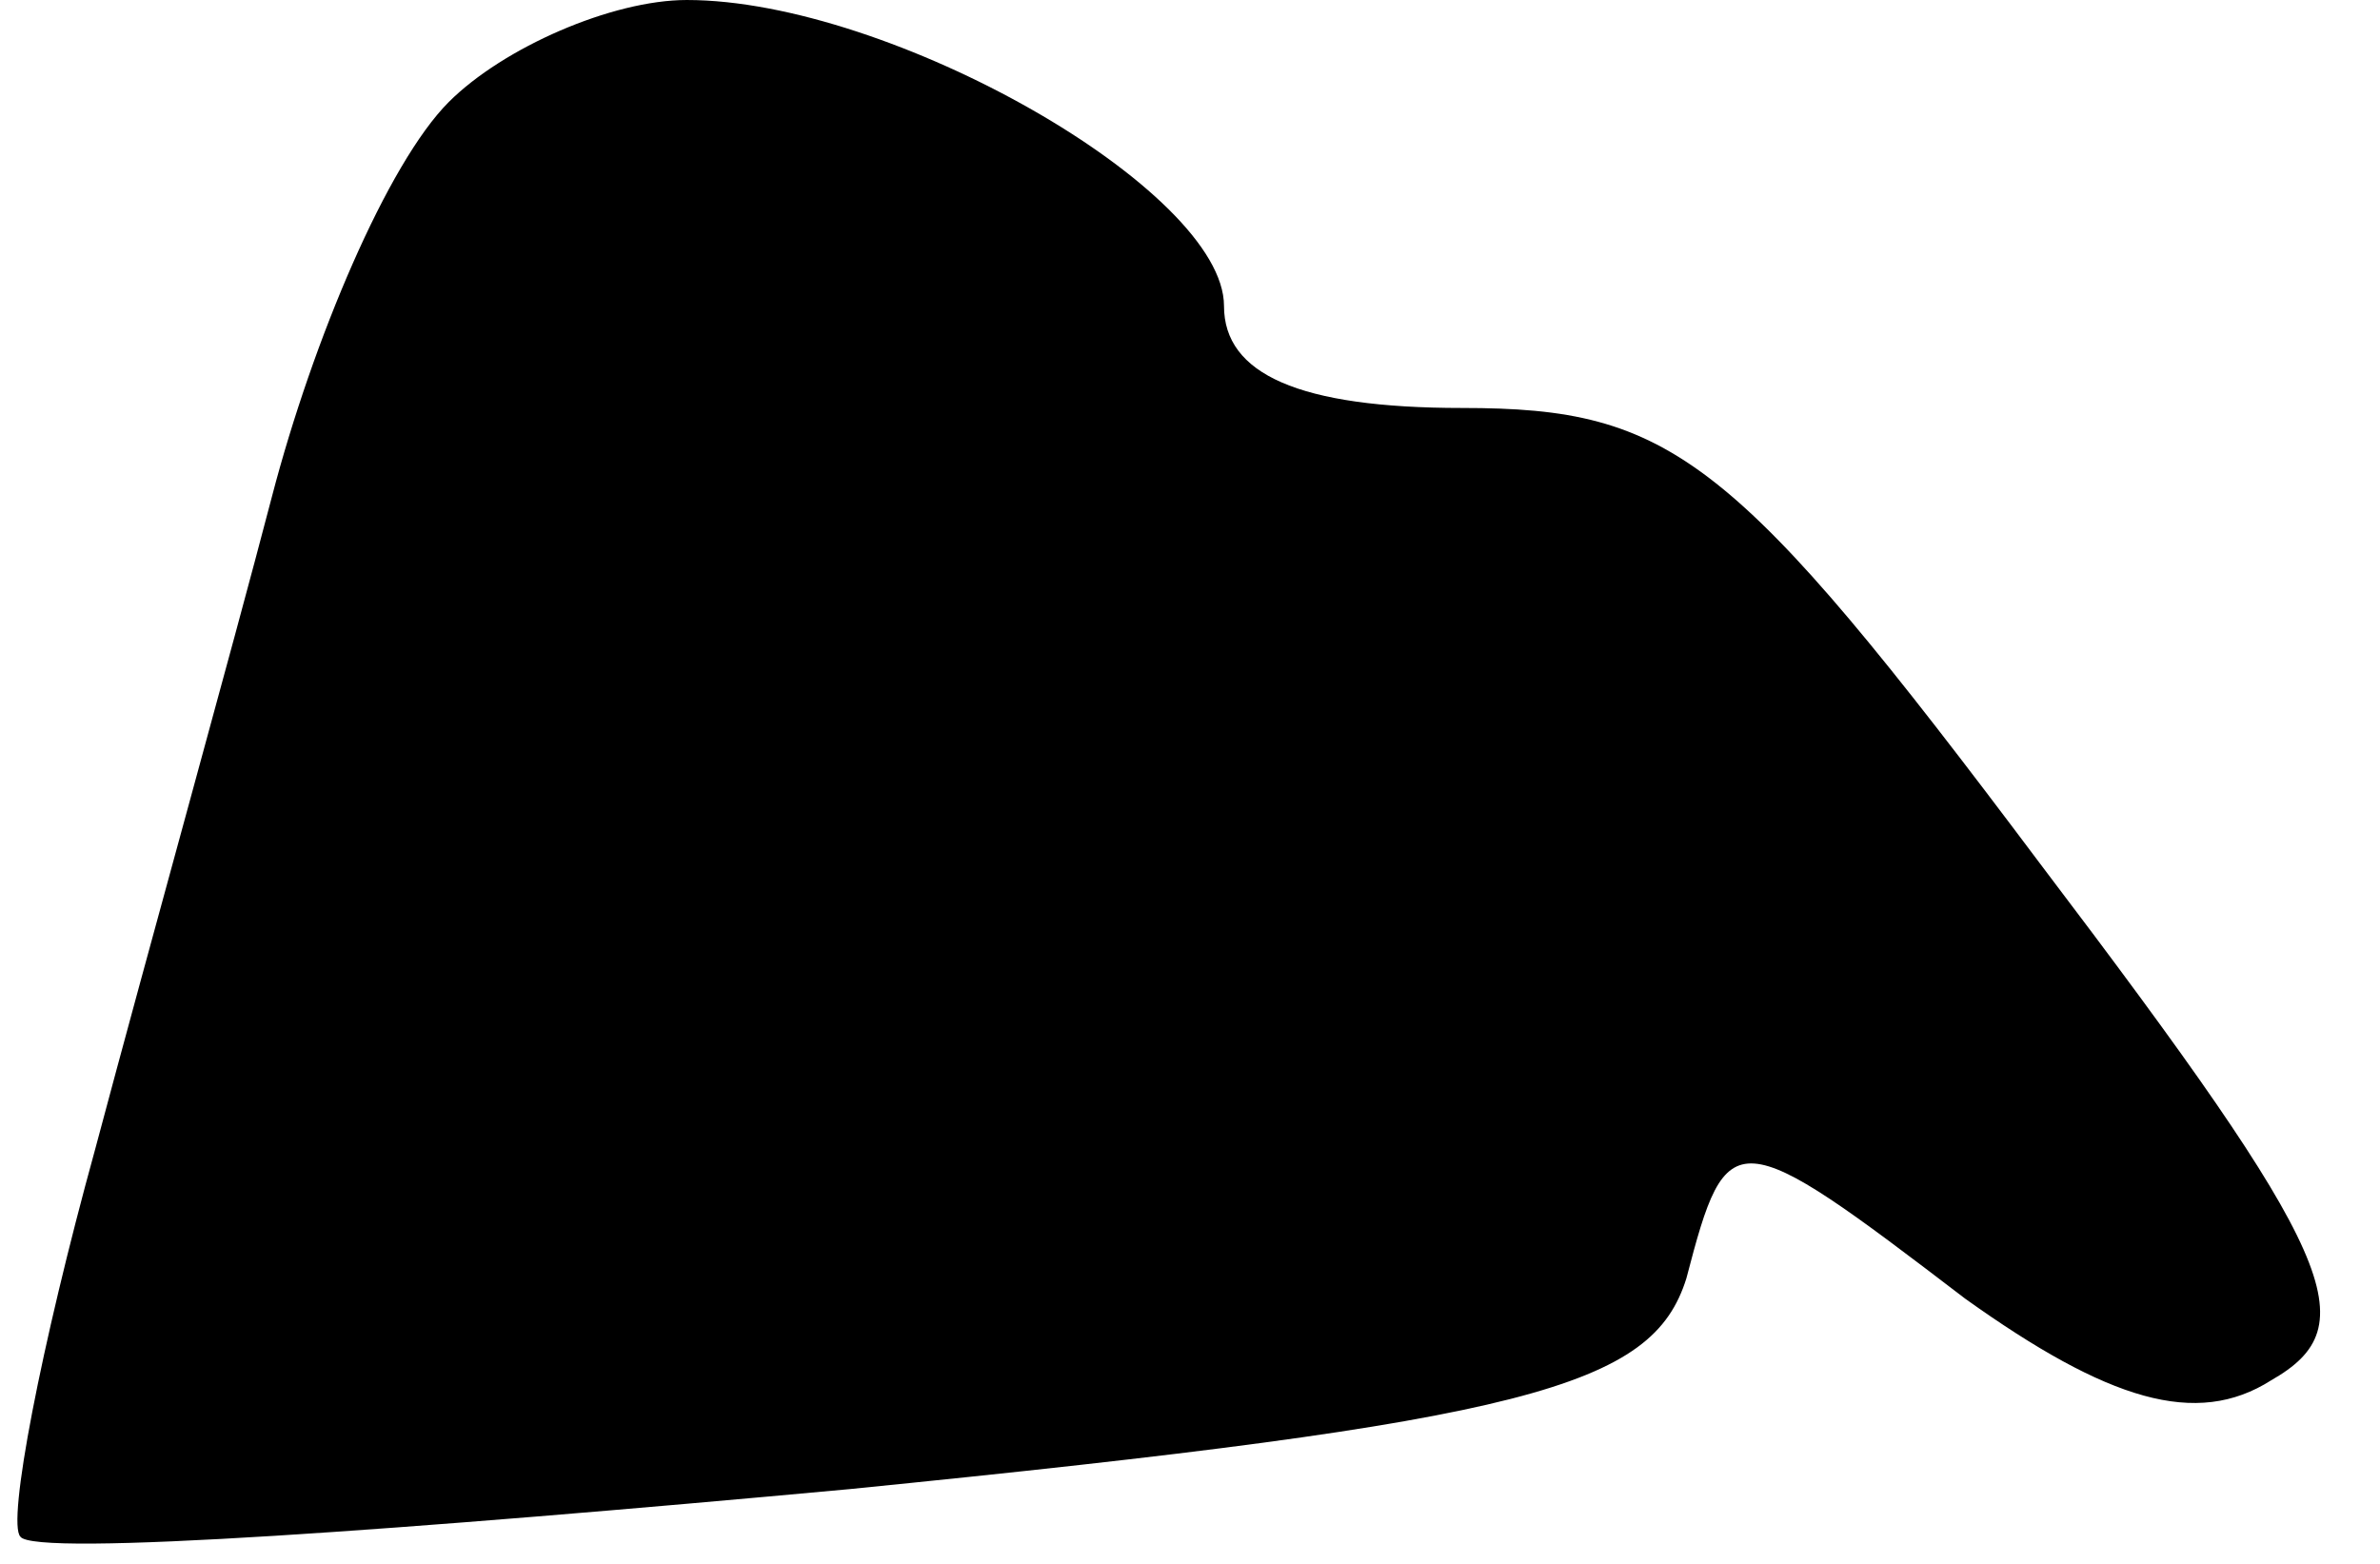 <?xml version="1.0" standalone="no"?>
<!DOCTYPE svg PUBLIC "-//W3C//DTD SVG 20010904//EN"
 "http://www.w3.org/TR/2001/REC-SVG-20010904/DTD/svg10.dtd">
<svg version="1.0" xmlns="http://www.w3.org/2000/svg"
 width="35pt" height="23pt" viewBox="0 0 35 23"
 preserveAspectRatio="xMidYMid meet">
<g transform="translate(0,23) scale(0.1,-0.1)"
fill="#000000" stroke="none">
<path fill="#000000" stroke="none" d="M66 215 c-9 -9 -20 -35 -26 -58 -6 -23
-18 -66 -26 -96 -8 -29 -13 -55 -11 -57 2 -3 57 1 122 7 100 10 118 15 123 31
6 23 7 23 41 -3 21 -15 34 -19 45 -12 14 8 10 18 -34 76 -45 60 -54 67 -85 67
-24 0 -35 5 -35 15 0 17 -49 45 -79 45 -11 0 -27 -7 -35 -15z"/>
</g>
</svg>
